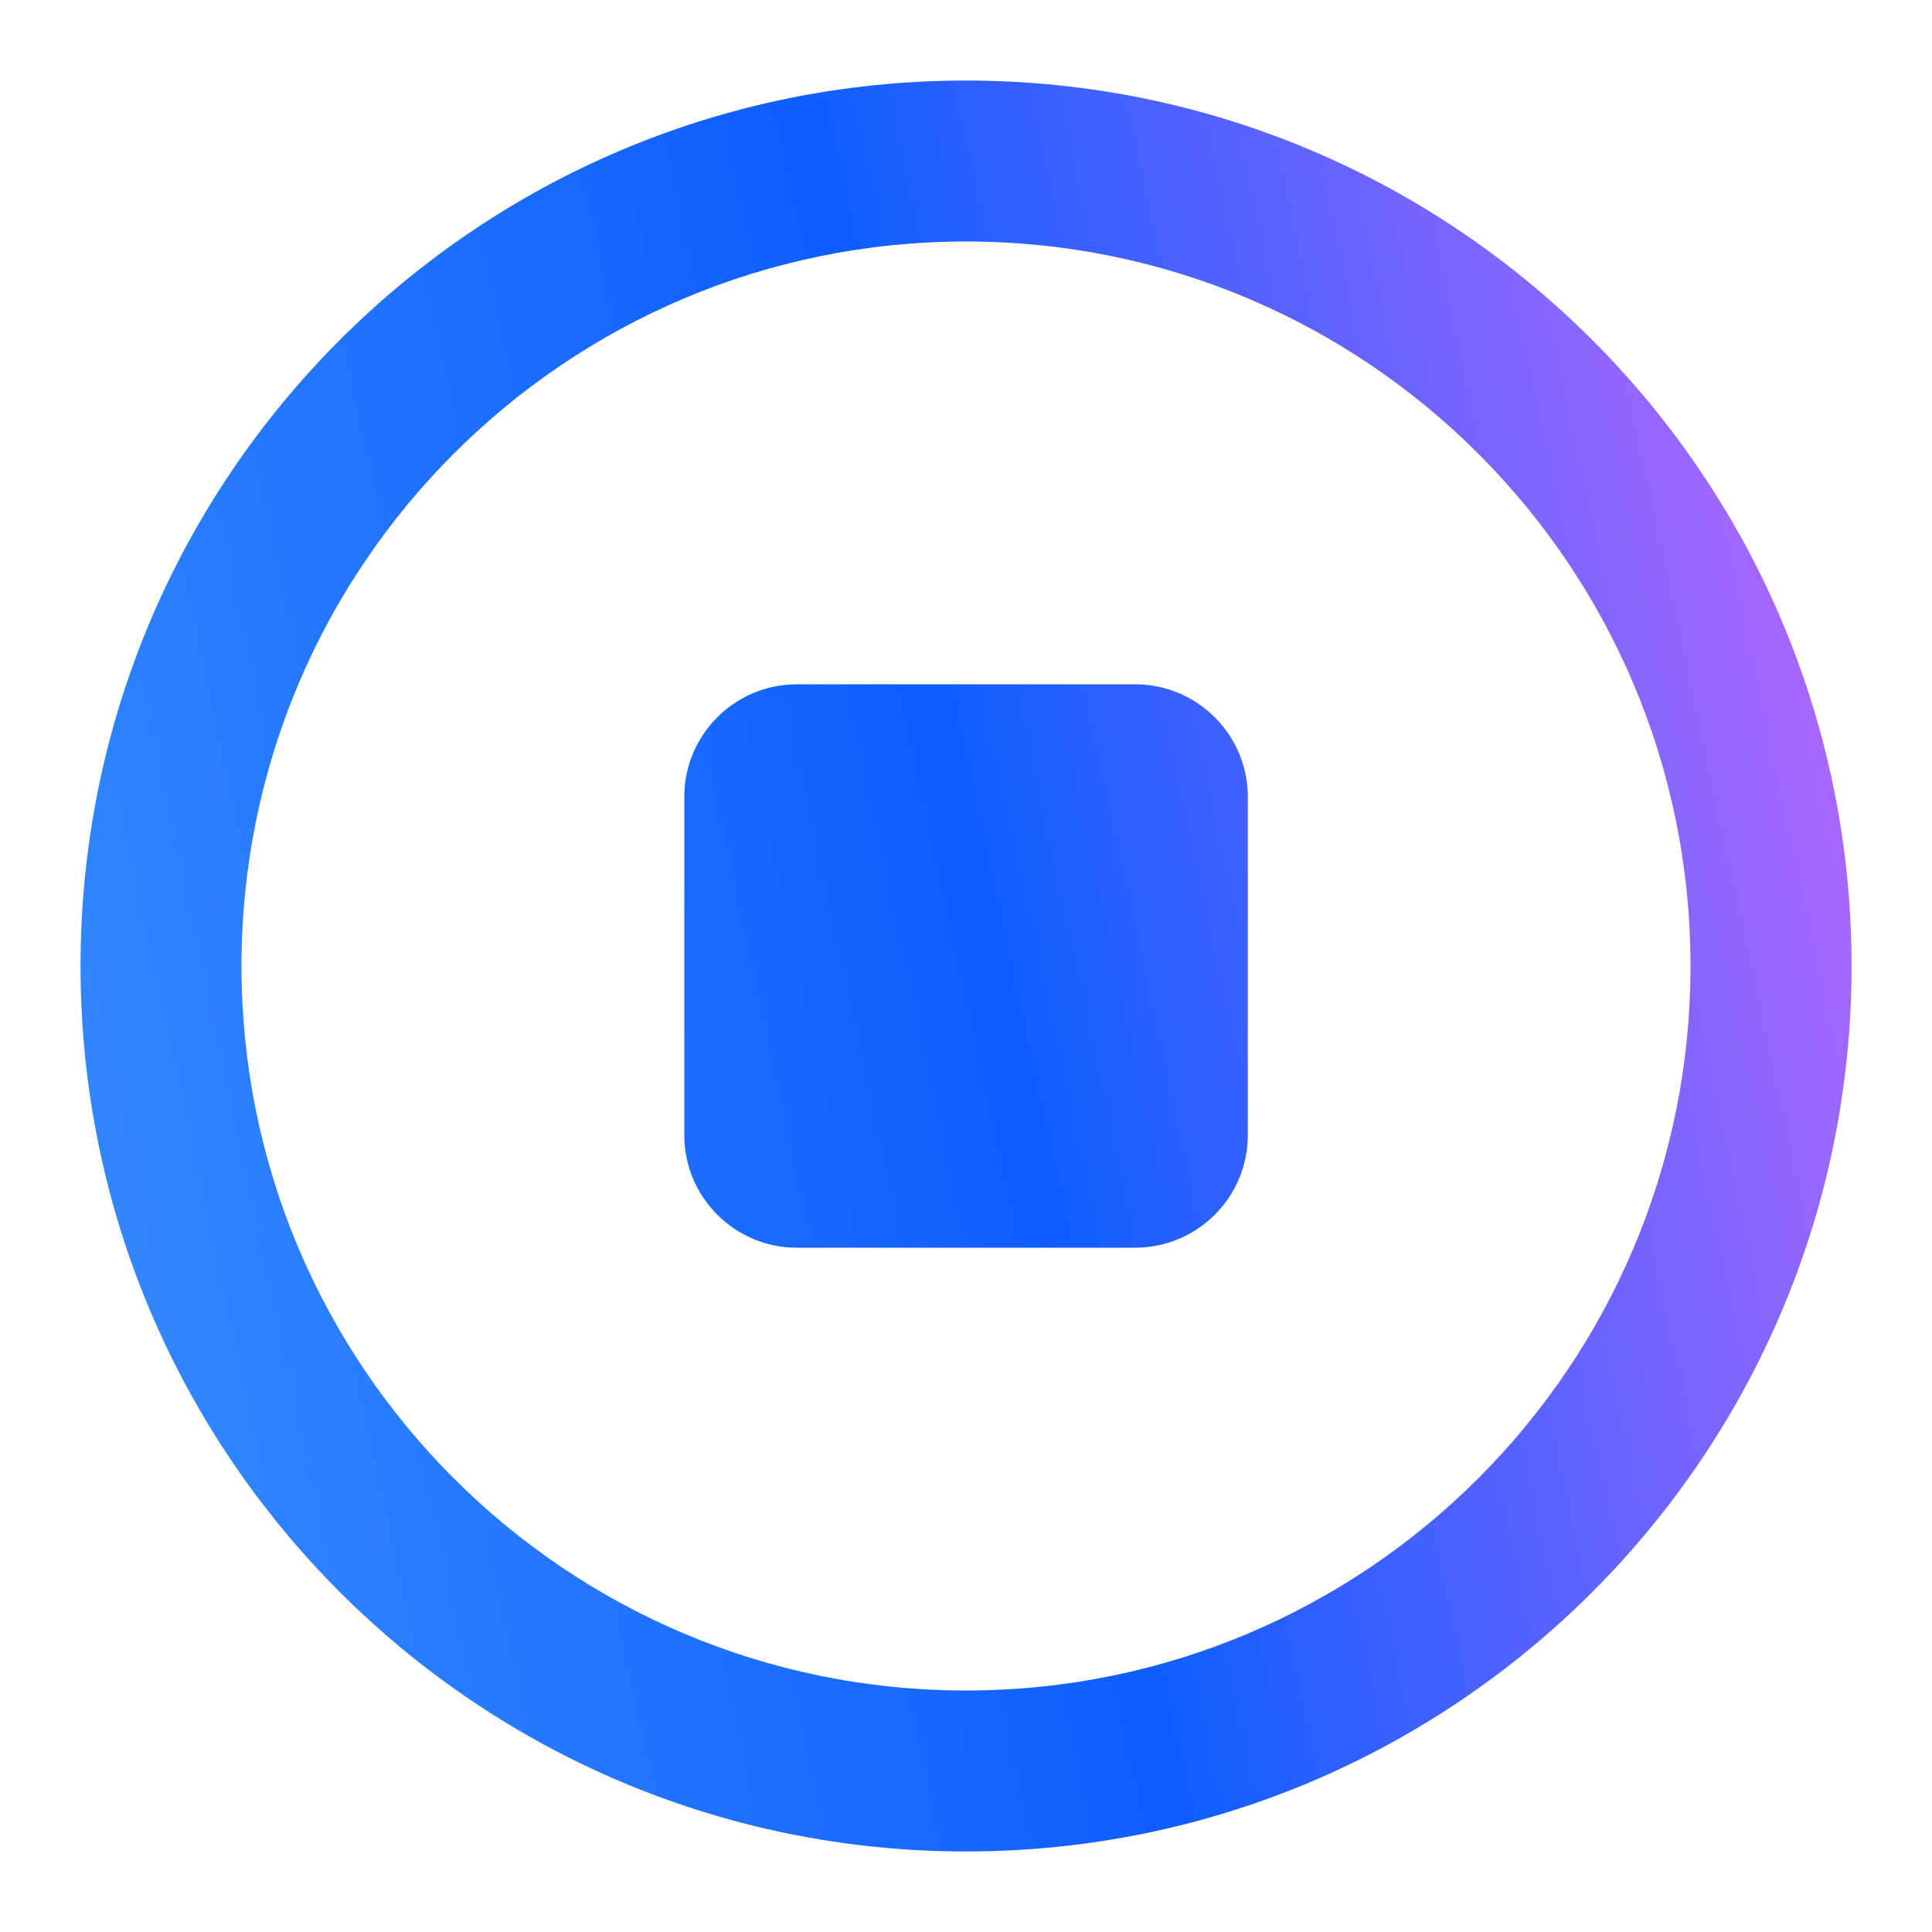 <svg xmlns="http://www.w3.org/2000/svg" width="16" height="16" viewBox="0 0 16 16" fill="none">
  <g clip-path="url(#clip0_941_72675)">
    <path fill-rule="evenodd" clip-rule="evenodd" d="M8 0.667C12.05 0.667 15.334 3.95 15.334 8C15.334 12.05 12.05 15.333 8 15.333C3.95 15.333 0.667 12.05 0.667 8C0.667 3.95 3.95 0.667 8 0.667ZM8 2C4.687 2 2 4.686 2 8C2 11.314 4.687 14 8 14C11.314 14 14 11.314 14 8C14 4.686 11.314 2 8 2ZM9.4 5.667C9.916 5.667 10.334 6.085 10.334 6.6V9.4C10.334 9.915 9.916 10.333 9.4 10.333H6.6C6.085 10.333 5.667 9.915 5.667 9.4V6.6C5.667 6.085 6.085 5.667 6.6 5.667H9.4Z" fill="url(#paint0_linear_941_72675)"/>
  </g>
  <defs>
    <linearGradient id="paint0_linear_941_72675" x1="0.667" y1="29.267" x2="23.807" y2="24.289" gradientUnits="userSpaceOnUse">
      <stop offset="0.1" stop-color="#3B91FF"/>
      <stop offset="0.5" stop-color="#0D5EFF"/>
      <stop offset="0.85" stop-color="#C069FF"/>
    </linearGradient>
    <clipPath id="clip0_941_72675">
      <rect width="16" height="16" fill="white"/>
    </clipPath>
  </defs>
</svg>
